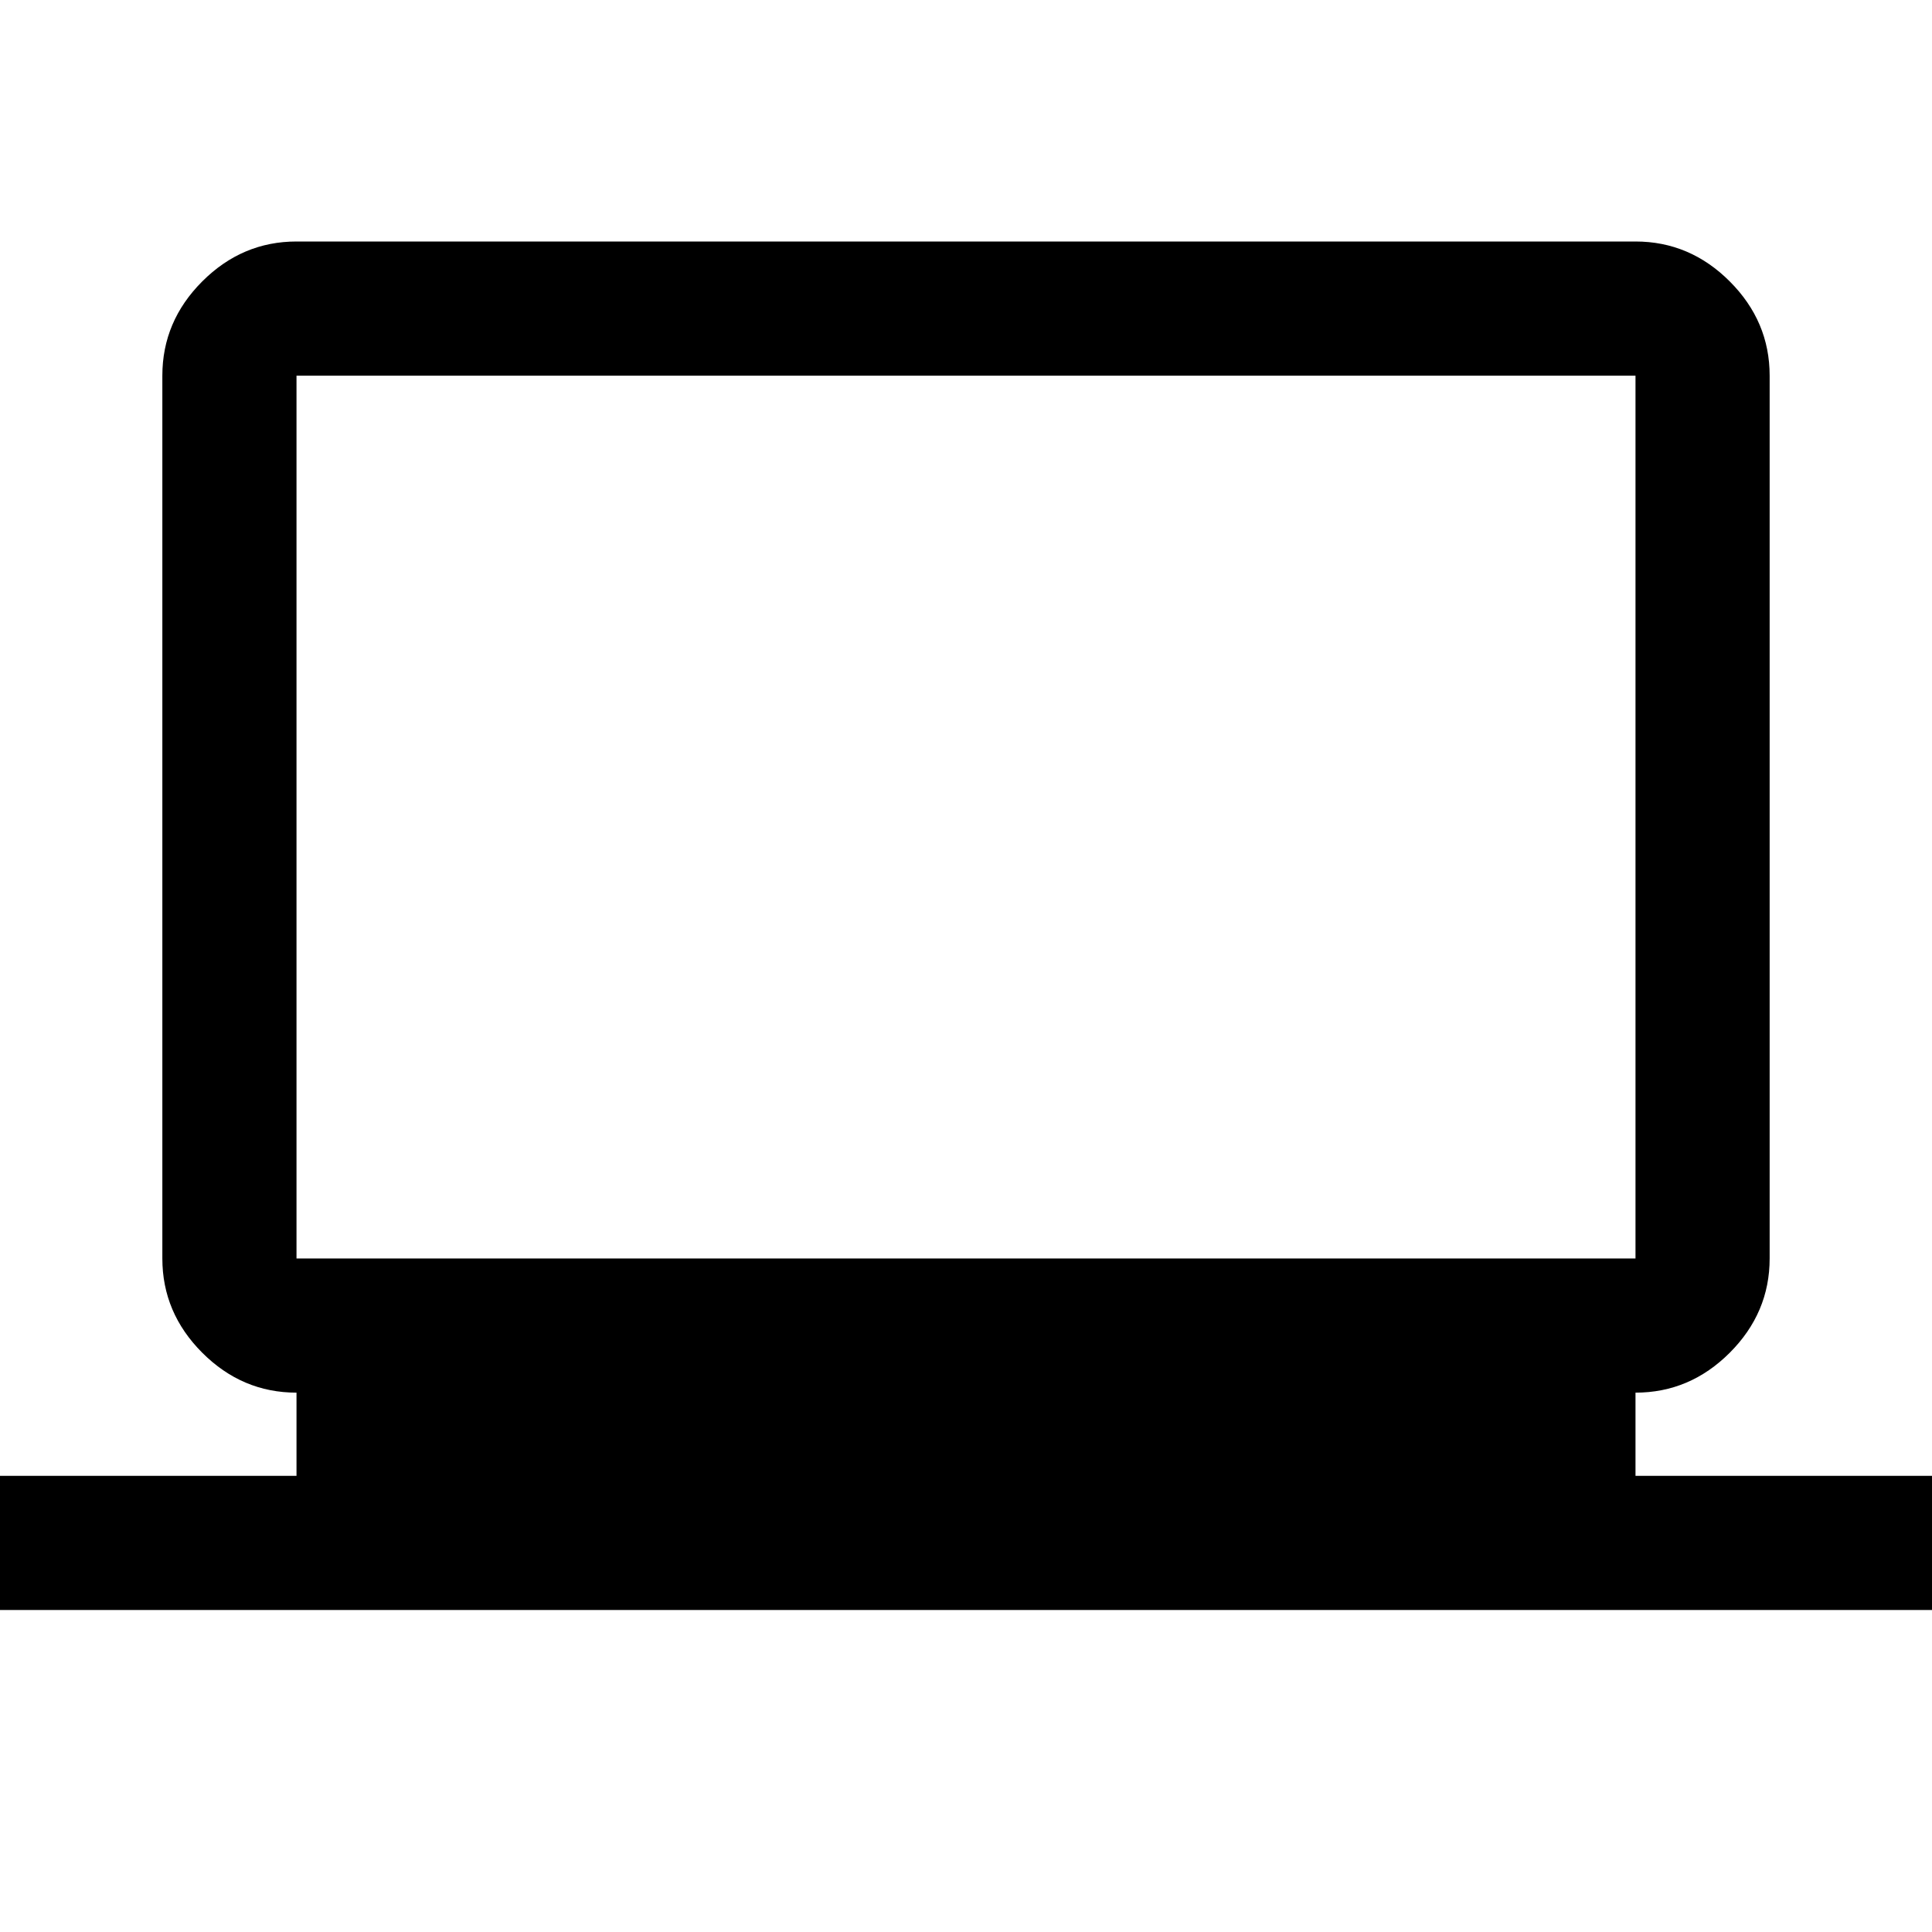 <svg xmlns="http://www.w3.org/2000/svg" height="40" viewBox="0 -960 960 960" width="40"><path d="M0-160v-66.67h147.33V-268q-27 0-46.83-19.83-19.83-19.84-19.83-46.84v-438.66q0-27 19.83-46.84Q120.33-840 147.33-840h665.34q27 0 46.83 19.83 19.83 19.84 19.83 46.84v438.66q0 27-19.83 46.84Q839.67-268 812.67-268v41.33H960V-160H0Zm147.33-174.67h665.34v-438.66H147.33v438.66Zm0 0v-438.66 438.66Z"/></svg>